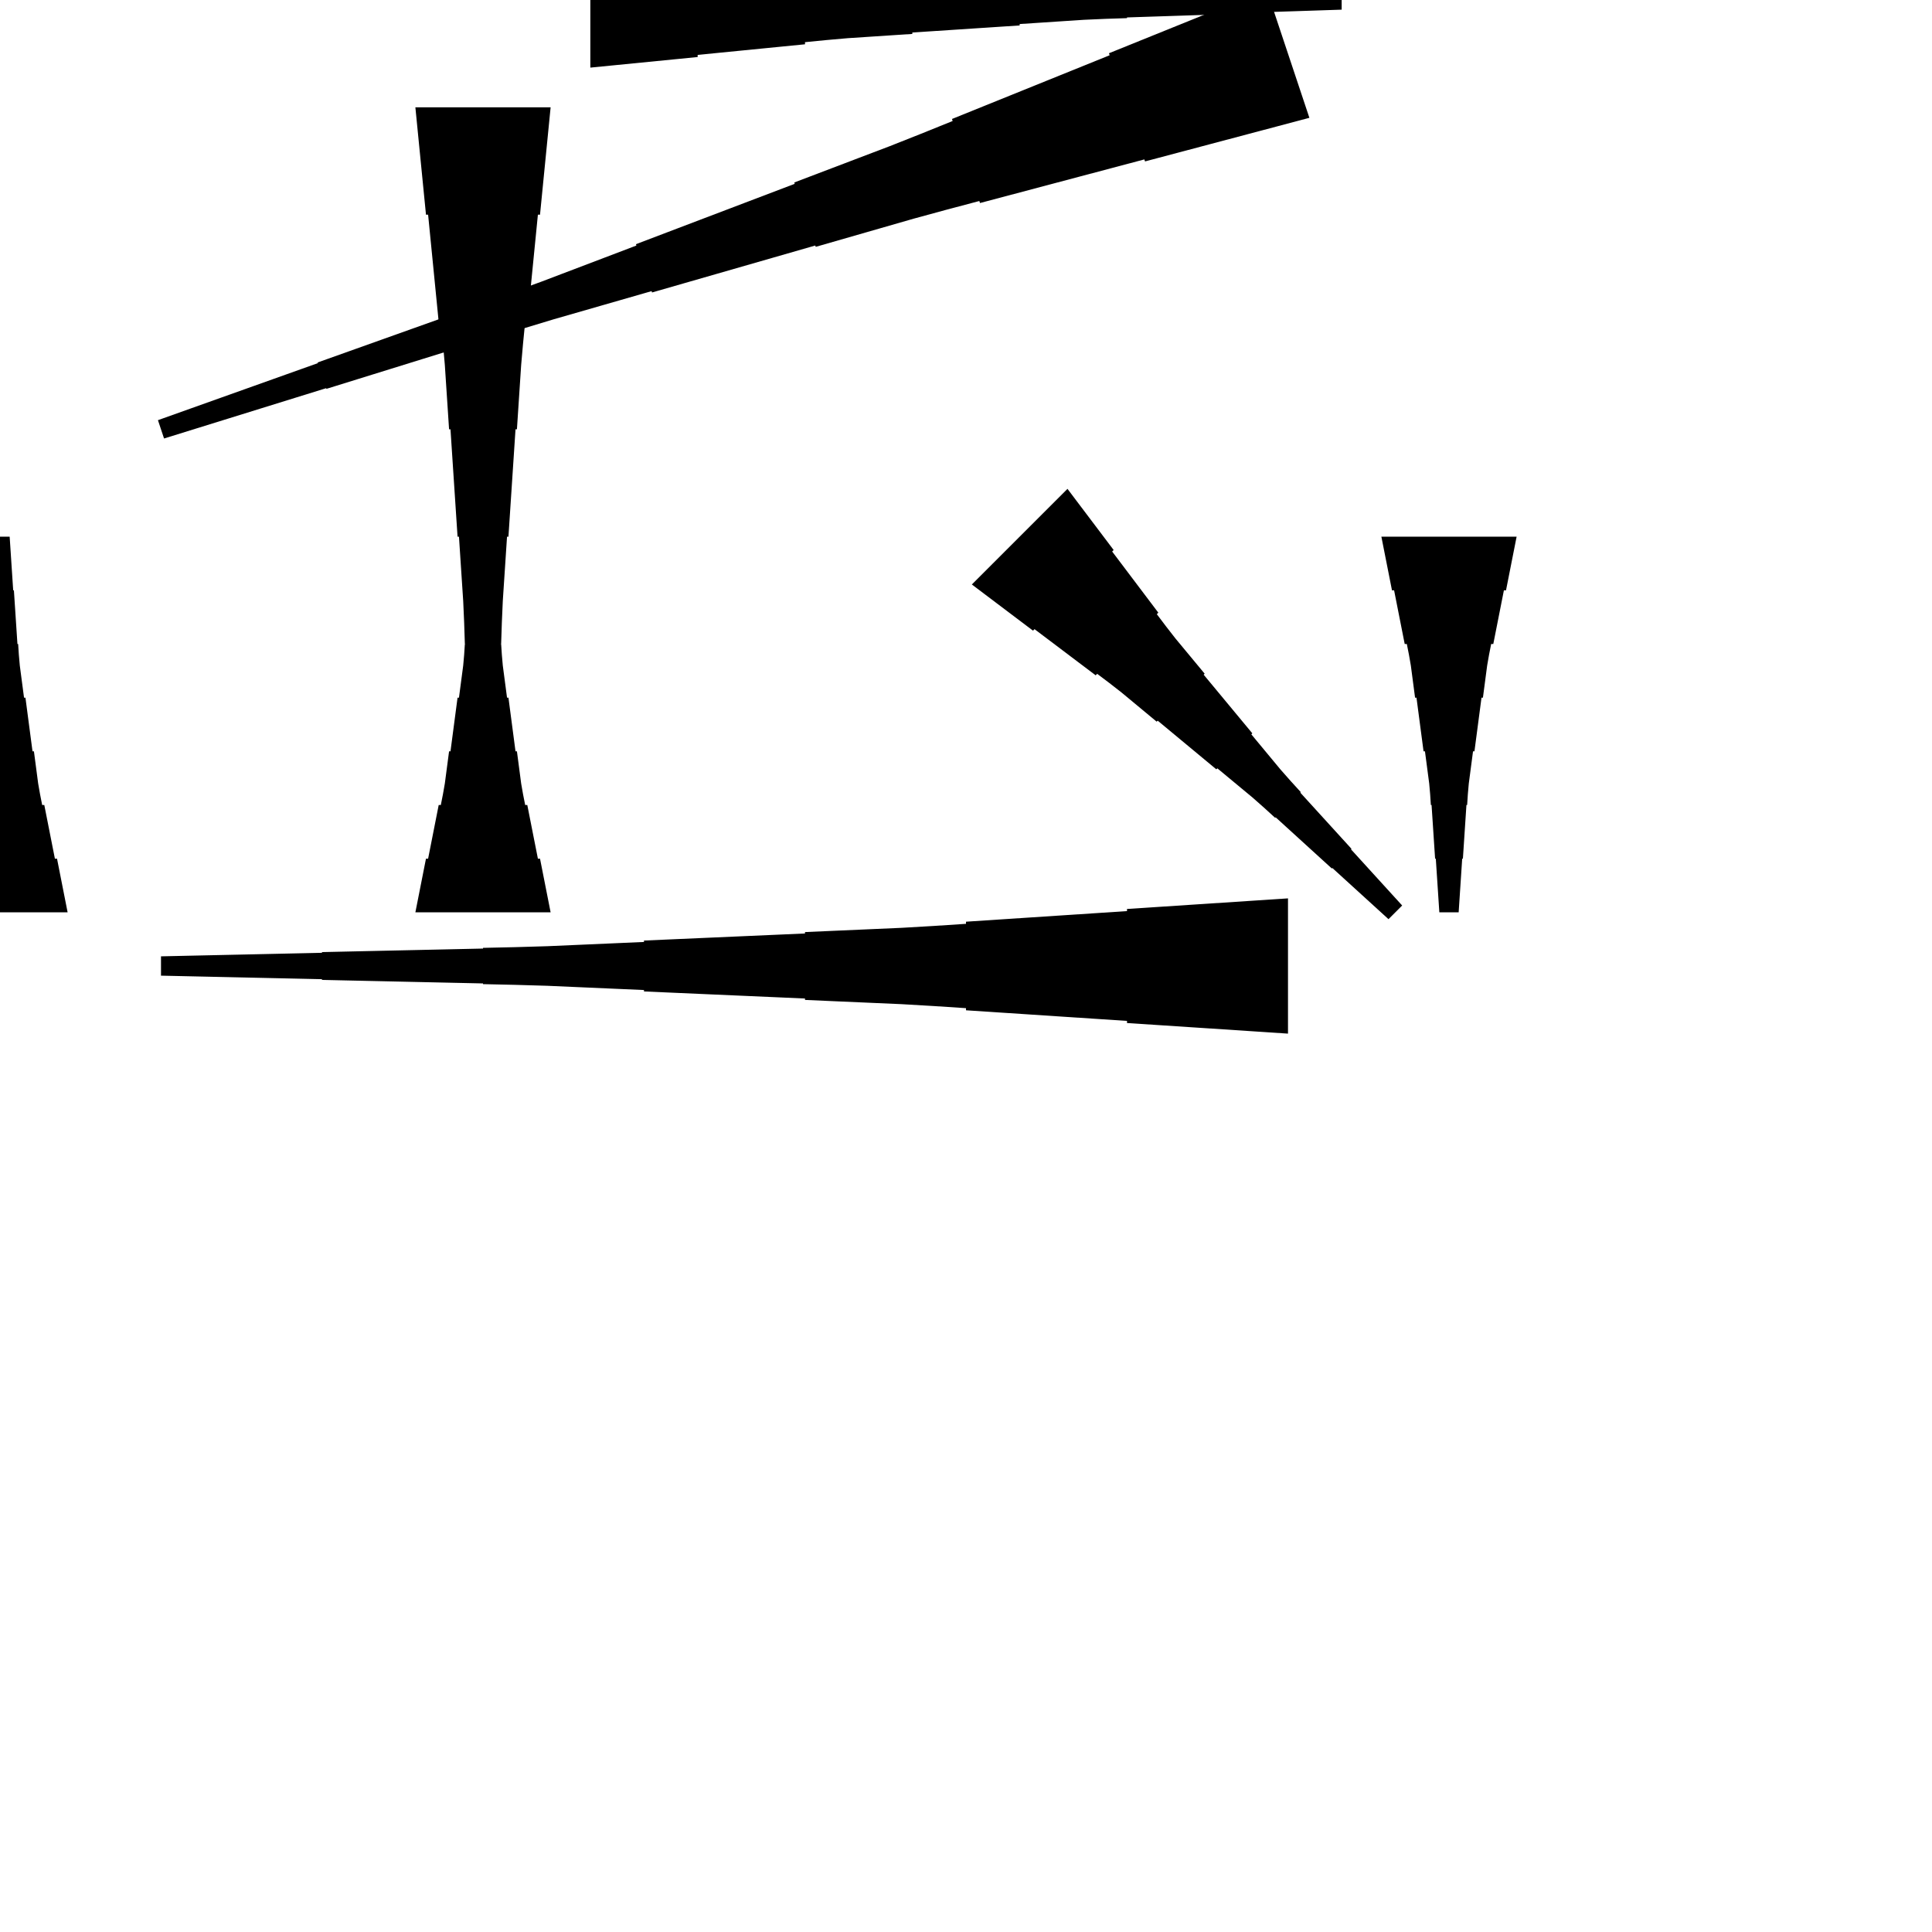 <?xml version="1.0" encoding="UTF-8"?>
<!-- Flat -->
<svg version="1.1" xmlns="http://www.w3.org/2000/svg" xmlns:xlink="http://www.w3.org/1999/xlink" width="283.465pt" height="283.465pt" viewBox="0 0 283.465 283.465">
<title>Untitled</title>
<polygon points="188.976 151.654 184.252 151.342 179.528 151.031 174.803 150.72 170.079 150.409 165.354 150.098 165.354 149.787 160.63 149.476 155.905 149.165 151.181 148.853 146.457 148.542 141.732 148.231 141.732 147.92 137.008 147.609 132.284 147.332 127.559 147.125 122.835 146.918 118.11 146.71 118.11 146.503 113.386 146.295 108.661 146.088 103.937 145.881 99.213 145.673 94.488 145.466 94.488 145.258 89.764 145.051 85.039 144.844 80.315 144.636 75.591 144.498 70.866 144.394 70.866 144.29 66.142 144.187 61.417 144.083 56.693 143.979 51.968 143.876 47.244 143.772 47.244 143.668 42.52 143.564 37.795 143.461 33.071 143.357 28.346 143.253 23.622 143.15 23.622 140.315 28.346 140.211 33.071 140.107 37.795 140.004 42.52 139.9 47.244 139.796 47.244 139.693 51.968 139.589 56.693 139.485 61.417 139.382 66.142 139.278 70.866 139.174 70.866 139.071 75.591 138.967 80.315 138.828 85.039 138.621 89.764 138.414 94.488 138.206 94.488 137.999 99.213 137.791 103.937 137.584 108.661 137.377 113.386 137.169 118.11 136.962 118.11 136.754 122.835 136.547 127.559 136.339 132.284 136.132 137.008 135.856 141.732 135.544 141.732 135.233 146.457 134.922 151.181 134.611 155.905 134.3 160.63 133.989 165.354 133.678 165.354 133.367 170.079 133.055 174.803 132.744 179.528 132.433 184.252 132.122 188.976 131.811" fill="rgba(0,0,0,1)" />
<polygon points="156.622 71.725 157.976 73.52 159.331 75.314 160.686 77.109 162.041 78.904 163.396 80.699 163.176 80.919 164.53 82.713 165.885 84.508 167.24 86.303 168.595 88.098 169.95 89.893 169.73 90.113 171.085 91.907 172.464 93.678 173.892 95.399 175.32 97.121 176.748 98.842 176.602 98.989 178.03 100.71 179.458 102.432 180.886 104.153 182.314 105.875 183.742 107.596 183.596 107.743 185.024 109.464 186.452 111.186 187.88 112.907 189.357 114.58 190.859 116.228 190.785 116.301 192.287 117.95 193.788 119.598 195.29 121.246 196.791 122.894 198.293 124.542 198.219 124.615 199.721 126.263 201.222 127.912 202.724 129.56 204.225 131.208 205.727 132.856 203.722 134.861 202.074 133.359 200.426 131.857 198.778 130.356 197.13 128.855 195.482 127.353 195.408 127.426 193.76 125.925 192.112 124.424 190.464 122.922 188.816 121.421 187.167 119.919 187.094 119.992 185.446 118.491 183.774 117.014 182.052 115.586 180.331 114.158 178.609 112.73 178.462 112.876 176.741 111.448 175.019 110.02 173.298 108.592 171.577 107.164 169.855 105.736 169.708 105.882 167.987 104.454 166.266 103.026 164.544 101.598 162.774 100.218 160.979 98.864 160.759 99.084 158.964 97.729 157.169 96.374 155.375 95.019 153.58 93.664 151.785 92.31 151.565 92.53 149.77 91.175 147.975 89.82 146.18 88.465 144.386 87.11 142.591 85.755" fill="rgba(0,0,0,1)" />
<polygon points="192.114 17.286 187.291 18.566 182.468 19.845 177.645 21.125 172.823 22.405 168 23.684 167.901 23.389 163.079 24.669 158.256 25.948 153.433 27.228 148.61 28.508 143.787 29.788 143.689 29.492 138.866 30.772 134.054 32.084 129.264 33.462 124.474 34.84 119.684 36.218 119.619 36.022 114.829 37.4 110.039 38.778 105.249 40.156 100.459 41.534 95.669 42.912 95.603 42.715 90.813 44.093 86.023 45.471 81.233 46.849 76.465 48.293 71.708 49.769 71.675 49.671 66.918 51.147 62.161 52.624 57.404 54.1 52.646 55.577 47.889 57.053 47.856 56.955 43.099 58.431 38.342 59.907 33.585 61.384 28.827 62.86 24.07 64.337 23.174 61.648 27.866 59.974 32.557 58.301 37.249 56.628 41.94 54.955 46.632 53.282 46.599 53.183 51.291 51.51 55.982 49.837 60.674 48.164 65.366 46.49 70.057 44.817 70.024 44.719 74.716 43.046 79.397 41.34 84.055 39.568 88.714 37.797 93.373 36.025 93.308 35.828 97.966 34.057 102.625 32.285 107.284 30.514 111.943 28.742 116.602 26.97 116.536 26.774 121.195 25.002 125.854 23.23 130.512 21.459 135.149 19.622 139.775 17.752 139.677 17.457 144.303 15.587 148.929 13.717 153.555 11.847 158.181 9.977 162.807 8.107 162.709 7.812 167.335 5.942 171.961 4.072 176.587 2.202 181.213 0.332 185.839 -1.538" fill="rgba(0,0,0,1)" />
<polygon points="-9.921 133.858 -9.61 132.284 -9.299 130.709 -8.988 129.134 -8.677 127.559 -8.366 125.984 -8.055 125.984 -7.743 124.409 -7.432 122.835 -7.121 121.26 -6.81 119.685 -6.499 118.11 -6.188 118.11 -5.877 116.535 -5.6 114.961 -5.393 113.386 -5.185 111.811 -4.978 110.236 -4.771 110.236 -4.563 108.661 -4.356 107.087 -4.148 105.512 -3.941 103.937 -3.733 102.362 -3.526 102.362 -3.319 100.787 -3.111 99.213 -2.904 97.638 -2.765 96.063 -2.662 94.488 -2.558 94.488 -2.454 92.913 -2.351 91.339 -2.247 89.764 -2.143 88.189 -2.04 86.614 -1.936 86.614 -1.832 85.039 -1.728 83.465 -1.625 81.89 -1.521 80.315 -1.417 78.74 1.417 78.74 1.521 80.315 1.625 81.89 1.728 83.465 1.832 85.039 1.936 86.614 2.04 86.614 2.143 88.189 2.247 89.764 2.351 91.339 2.454 92.913 2.558 94.488 2.662 94.488 2.765 96.063 2.904 97.638 3.111 99.213 3.319 100.787 3.526 102.362 3.733 102.362 3.941 103.937 4.148 105.512 4.356 107.087 4.563 108.661 4.771 110.236 4.978 110.236 5.185 111.811 5.393 113.386 5.6 114.961 5.877 116.535 6.188 118.11 6.499 118.11 6.81 119.685 7.121 121.26 7.432 122.835 7.743 124.409 8.055 125.984 8.366 125.984 8.677 127.559 8.988 129.134 9.299 130.709 9.61 132.284 9.921 133.858" fill="rgba(0,0,0,1)" />
<polygon points="86.614 -9.921 89.764 -9.61 92.913 -9.299 96.063 -8.988 99.213 -8.677 102.362 -8.366 102.362 -8.055 105.512 -7.743 108.661 -7.432 111.811 -7.121 114.961 -6.81 118.11 -6.499 118.11 -6.188 121.26 -5.877 124.409 -5.6 127.559 -5.393 130.709 -5.185 133.858 -4.978 133.858 -4.771 137.008 -4.563 140.157 -4.356 143.307 -4.148 146.457 -3.941 149.606 -3.733 149.606 -3.526 152.756 -3.319 155.905 -3.111 159.055 -2.904 162.205 -2.765 165.354 -2.662 165.354 -2.558 168.504 -2.454 171.654 -2.351 174.803 -2.247 177.953 -2.143 181.102 -2.04 181.102 -1.936 184.252 -1.832 187.402 -1.728 190.551 -1.625 193.701 -1.521 196.85 -1.417 196.85 1.417 193.701 1.521 190.551 1.625 187.402 1.728 184.252 1.832 181.102 1.936 181.102 2.04 177.953 2.143 174.803 2.247 171.654 2.351 168.504 2.454 165.354 2.558 165.354 2.662 162.205 2.765 159.055 2.904 155.905 3.111 152.756 3.319 149.606 3.526 149.606 3.733 146.457 3.941 143.307 4.148 140.157 4.356 137.008 4.563 133.858 4.771 133.858 4.978 130.709 5.185 127.559 5.393 124.409 5.6 121.26 5.877 118.11 6.188 118.11 6.499 114.961 6.81 111.811 7.121 108.661 7.432 105.512 7.743 102.362 8.055 102.362 8.366 99.213 8.677 96.063 8.988 92.913 9.299 89.764 9.61 86.614 9.921" fill="rgba(0,0,0,1)" />
<polygon points="60.945 133.858 61.256 132.284 61.567 130.709 61.878 129.134 62.189 127.559 62.501 125.984 62.812 125.984 63.123 124.409 63.434 122.835 63.745 121.26 64.056 119.685 64.367 118.11 64.678 118.11 64.989 116.535 65.266 114.961 65.473 113.386 65.681 111.811 65.888 110.236 66.096 110.236 66.303 108.661 66.51 107.087 66.718 105.512 66.925 103.937 67.133 102.362 67.34 102.362 67.547 100.787 67.755 99.213 67.962 97.638 68.101 96.063 68.204 94.488 68.308 94.488 68.412 92.913 68.516 91.339 68.619 89.764 68.723 88.189 68.827 86.614 68.93 86.614 69.034 85.039 69.138 83.465 69.241 81.89 69.345 80.315 69.449 78.74 72.284 78.74 72.387 80.315 72.491 81.89 72.595 83.465 72.698 85.039 72.802 86.614 72.906 86.614 73.009 88.189 73.113 89.764 73.217 91.339 73.32 92.913 73.424 94.488 73.528 94.488 73.632 96.063 73.77 97.638 73.977 99.213 74.185 100.787 74.392 102.362 74.6 102.362 74.807 103.937 75.014 105.512 75.222 107.087 75.429 108.661 75.637 110.236 75.844 110.236 76.052 111.811 76.259 113.386 76.466 114.961 76.743 116.535 77.054 118.11 77.365 118.11 77.676 119.685 77.987 121.26 78.298 122.835 78.61 124.409 78.921 125.984 79.232 125.984 79.543 127.559 79.854 129.134 80.165 130.709 80.476 132.284 80.787 133.858" fill="rgba(0,0,0,1)" />
<polygon points="222.52 78.74 222.209 80.315 221.897 81.89 221.586 83.465 221.275 85.039 220.964 86.614 220.653 86.614 220.342 88.189 220.031 89.764 219.72 91.339 219.409 92.913 219.097 94.488 218.786 94.488 218.475 96.063 218.199 97.638 217.991 99.213 217.784 100.787 217.576 102.362 217.369 102.362 217.161 103.937 216.954 105.512 216.747 107.087 216.539 108.661 216.332 110.236 216.124 110.236 215.917 111.811 215.71 113.386 215.502 114.961 215.364 116.535 215.26 118.11 215.156 118.11 215.053 119.685 214.949 121.26 214.845 122.835 214.742 124.409 214.638 125.984 214.534 125.984 214.431 127.559 214.327 129.134 214.223 130.709 214.119 132.284 214.016 133.858 211.181 133.858 211.077 132.284 210.974 130.709 210.87 129.134 210.766 127.559 210.663 125.984 210.559 125.984 210.455 124.409 210.351 122.835 210.248 121.26 210.144 119.685 210.04 118.11 209.937 118.11 209.833 116.535 209.695 114.961 209.487 113.386 209.28 111.811 209.072 110.236 208.865 110.236 208.658 108.661 208.45 107.087 208.243 105.512 208.035 103.937 207.828 102.362 207.62 102.362 207.413 100.787 207.206 99.213 206.998 97.638 206.722 96.063 206.411 94.488 206.1 94.488 205.788 92.913 205.477 91.339 205.166 89.764 204.855 88.189 204.544 86.614 204.233 86.614 203.922 85.039 203.611 83.465 203.299 81.89 202.988 80.315 202.677 78.74" fill="rgba(0,0,0,1)" />
<polygon points="80.787 15.748 80.476 18.898 80.165 22.047 79.854 25.197 79.543 28.346 79.232 31.496 78.921 31.496 78.61 34.646 78.298 37.795 77.987 40.945 77.676 44.094 77.365 47.244 77.054 47.244 76.743 50.394 76.466 53.543 76.259 56.693 76.052 59.843 75.844 62.992 75.637 62.992 75.429 66.142 75.222 69.291 75.014 72.441 74.807 75.591 74.6 78.74 74.392 78.74 74.185 81.89 73.977 85.039 73.77 88.189 73.632 91.339 73.528 94.488 73.424 94.488 73.32 97.638 73.217 100.787 73.113 103.937 73.009 107.087 72.906 110.236 72.802 110.236 72.698 113.386 72.595 116.535 72.491 119.685 72.387 122.835 72.284 125.984 69.449 125.984 69.345 122.835 69.241 119.685 69.138 116.535 69.034 113.386 68.93 110.236 68.827 110.236 68.723 107.087 68.619 103.937 68.516 100.787 68.412 97.638 68.308 94.488 68.204 94.488 68.101 91.339 67.962 88.189 67.755 85.039 67.547 81.89 67.34 78.74 67.133 78.74 66.925 75.591 66.718 72.441 66.51 69.291 66.303 66.142 66.096 62.992 65.888 62.992 65.681 59.843 65.473 56.693 65.266 53.543 64.989 50.394 64.678 47.244 64.367 47.244 64.056 44.094 63.745 40.945 63.434 37.795 63.123 34.646 62.812 31.496 62.501 31.496 62.189 28.346 61.878 25.197 61.567 22.047 61.256 18.898 60.945 15.748" fill="rgba(0,0,0,1)" />
</svg>